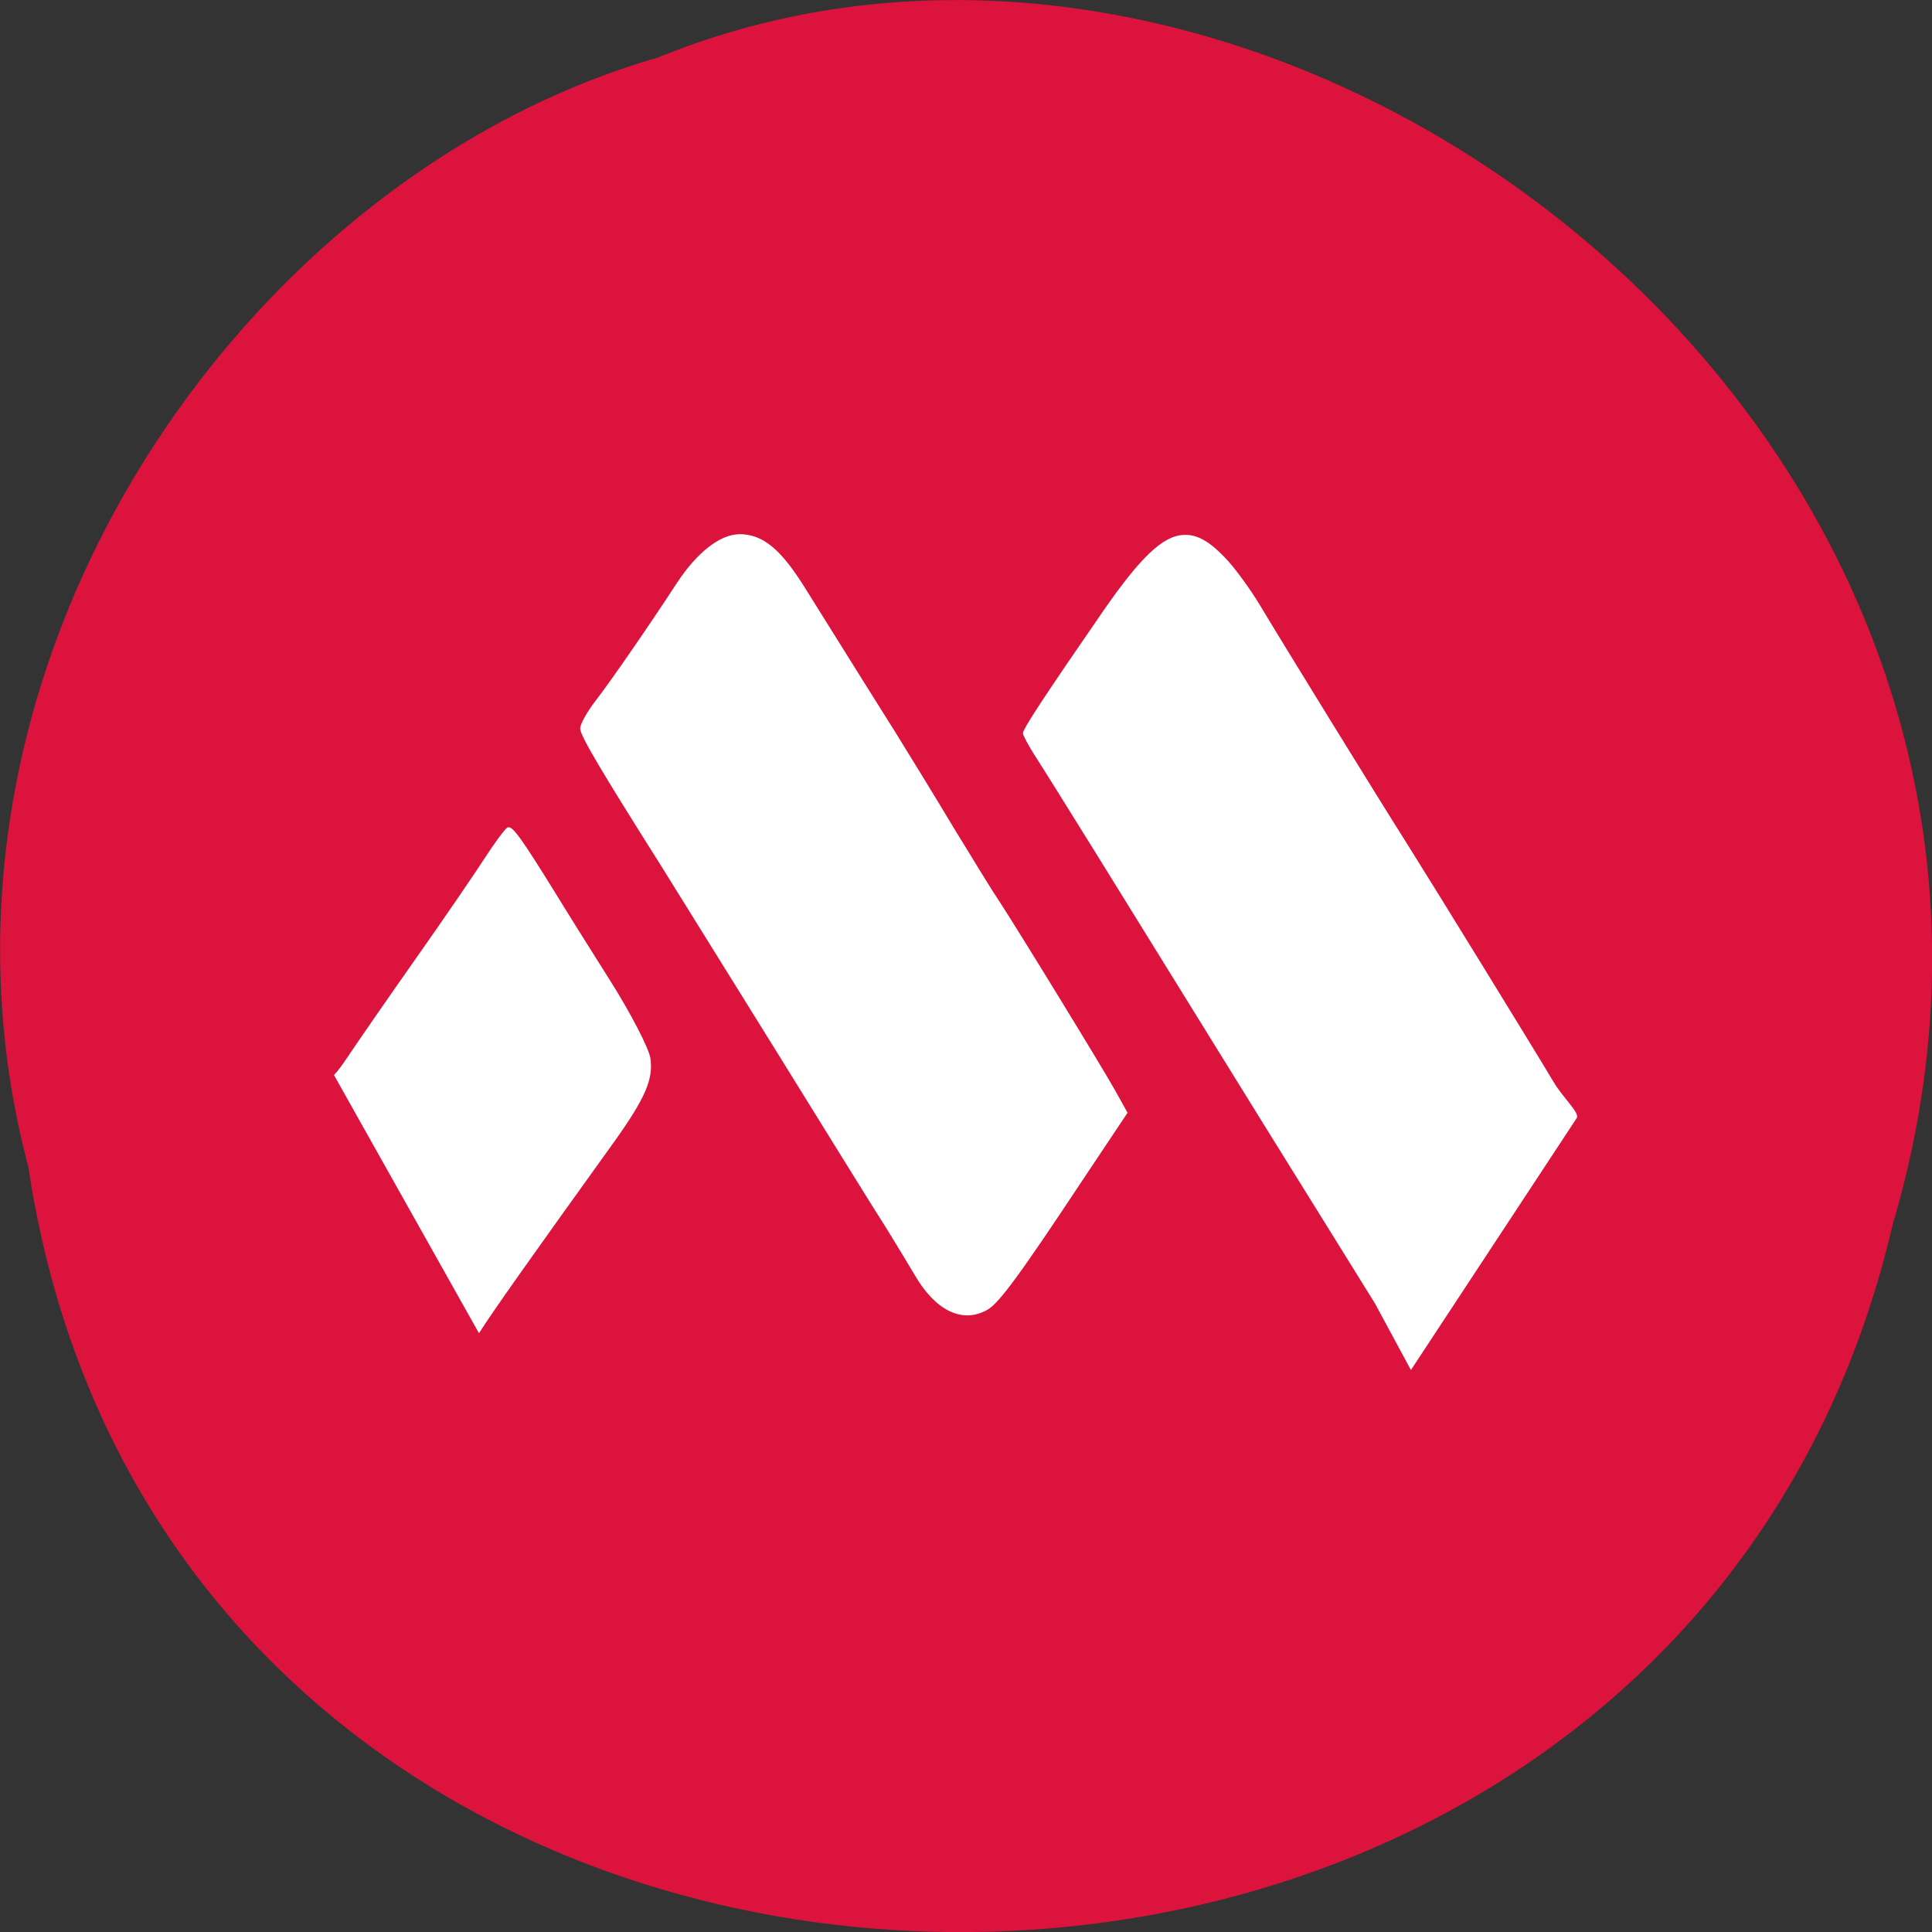 <svg xmlns="http://www.w3.org/2000/svg" viewBox="0 0 24 24"><rect x="0" y="0" width="24" height="24" fill="#333333" stroke="none"/><path d="m 0.352 14.496 c 1.859 12.363 20.363 12.734 23.16 0.715 c 2.879 -9.73 -7.547 -17.684 -15.34 -14.496 c -5.223 1.504 -9.438 7.672 -7.82 13.781" fill="#dc133c"/><g fill="#fff"><path d="m 9.176 6.637 c -0.234 0.004 -0.52 0.227 -0.77 0.609 c -0.359 0.551 -0.82 1.215 -1 1.449 c -0.109 0.141 -0.199 0.297 -0.199 0.355 c 0 0.086 0.254 0.516 0.992 1.684 c 0.113 0.18 0.746 1.199 1.406 2.262 c 0.66 1.066 1.289 2.082 1.406 2.262 c 0.113 0.184 0.27 0.441 0.348 0.574 c 0.258 0.449 0.594 0.613 0.902 0.441 c 0.145 -0.078 0.398 -0.422 1.18 -1.602 l 0.566 -0.848 l -0.148 -0.266 c -0.137 -0.25 -1.23 -2.035 -1.469 -2.398 c -0.063 -0.09 -0.305 -0.488 -0.547 -0.883 c -0.238 -0.398 -0.566 -0.93 -0.723 -1.184 c -0.277 -0.438 -0.48 -0.766 -1.098 -1.754 c -0.32 -0.52 -0.543 -0.703 -0.844 -0.703"/><path d="m 14.707 6.645 c -0.27 0.008 -0.555 0.301 -1 0.941 c -0.738 1.07 -1 1.469 -1 1.523 c 0 0.023 0.066 0.148 0.148 0.277 c 0.164 0.25 1.18 1.891 2.254 3.629 c 0.172 0.277 0.457 0.738 0.629 1.016 c 0.508 0.816 1.344 2.164 1.344 2.164 l 0.445 0.824 l 2.059 -3.129 c 0.043 -0.066 -0.164 -0.242 -0.289 -0.453 c -0.285 -0.477 -1.441 -2.355 -1.824 -2.965 c -0.355 -0.559 -1.574 -2.539 -1.816 -2.945 c -0.129 -0.215 -0.328 -0.488 -0.445 -0.605 c -0.18 -0.188 -0.336 -0.285 -0.5 -0.277"/><path d="m 6.313 10.277 c -0.004 0 -0.008 0 -0.012 0.004 c -0.031 0.02 -0.156 0.188 -0.277 0.375 c -0.121 0.188 -0.508 0.754 -0.863 1.258 c -0.355 0.504 -0.738 1.059 -0.852 1.23 c -0.055 0.082 -0.109 0.156 -0.16 0.211 l 1.801 3.207 c 0.168 -0.266 0.621 -0.906 1.68 -2.379 c 0.387 -0.543 0.488 -0.777 0.449 -1.039 c -0.02 -0.125 -0.242 -0.555 -0.496 -0.957 c -0.254 -0.402 -0.563 -0.895 -0.684 -1.094 c -0.414 -0.668 -0.527 -0.828 -0.586 -0.816"/></g></svg>